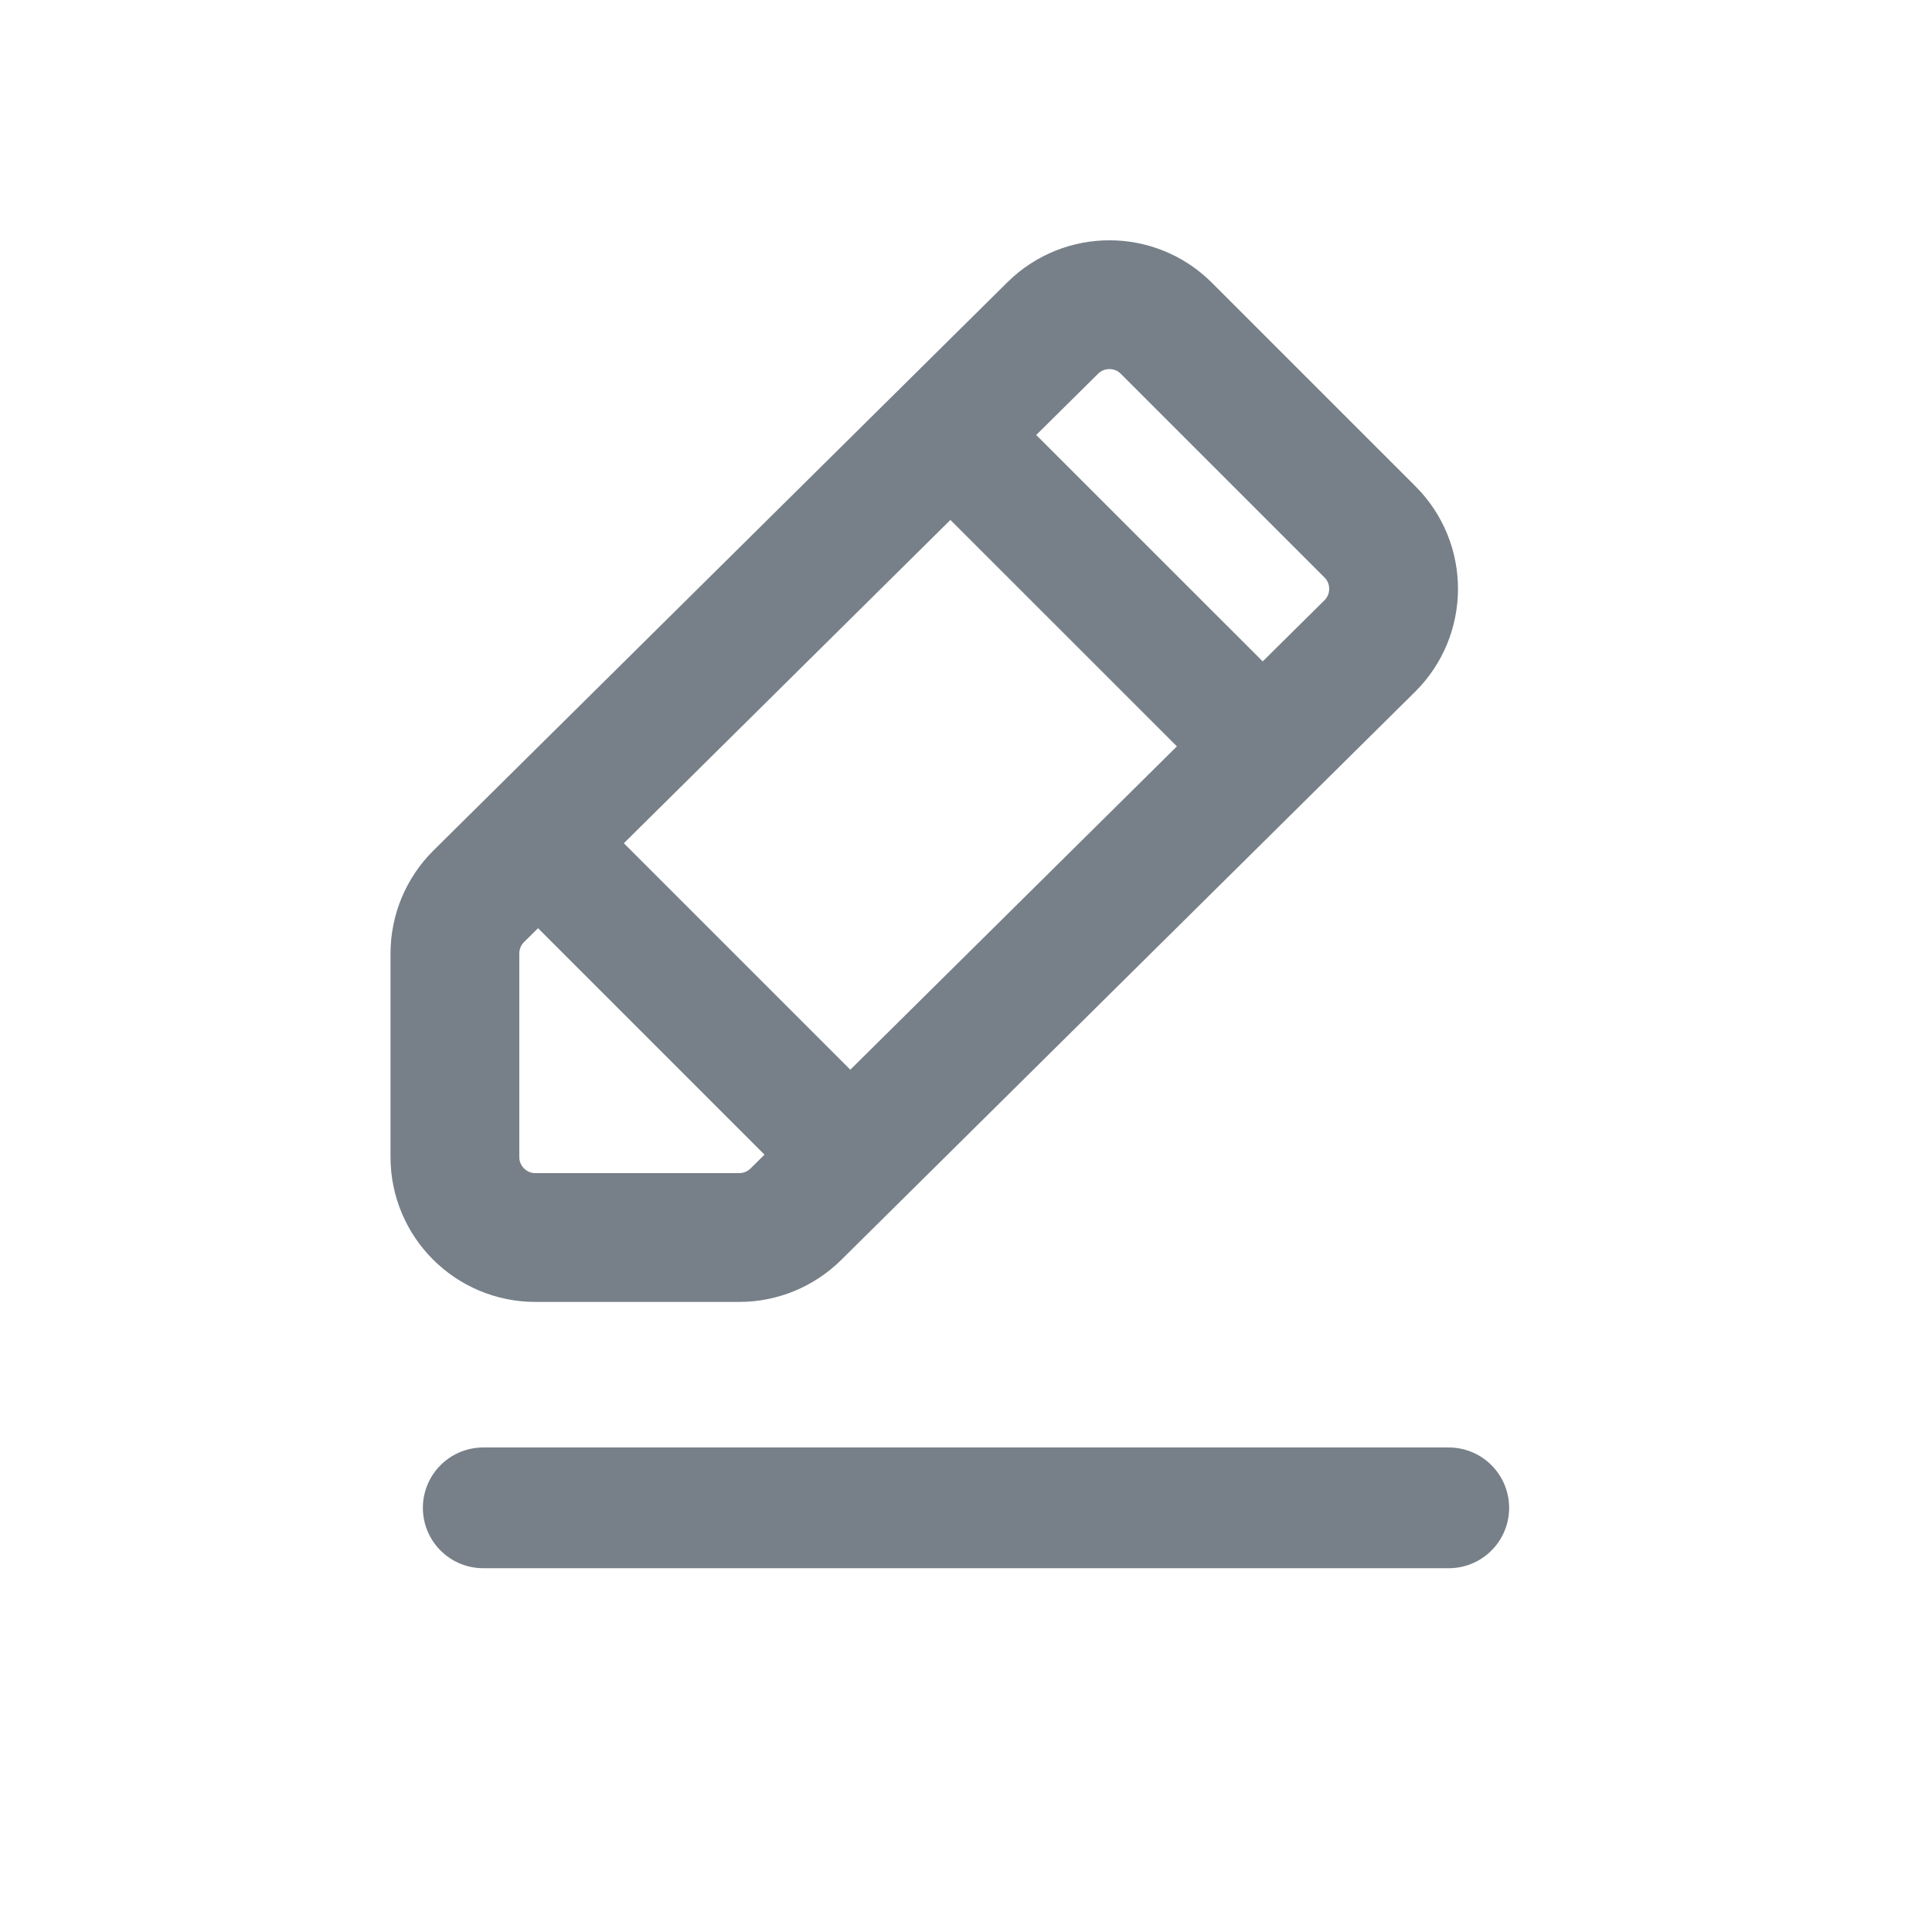 <svg width="24" height="24" viewBox="0 0 24 24" fill="none" xmlns="http://www.w3.org/2000/svg">
<path d="M5.651 14.373V11.845C5.651 11.578 5.758 11.322 5.947 11.134L13.078 4.074C13.47 3.687 14.1 3.689 14.489 4.078L17.019 6.608C17.411 7 17.409 7.636 17.015 8.026L9.887 15.083C9.7 15.268 9.447 15.373 9.184 15.373H6.651C6.099 15.373 5.651 14.925 5.651 14.373Z" stroke="#778088" stroke-width="1.6" stroke-linejoin="round"/>
<path d="M6.862 10.648L10.4 14.186" stroke="#778088" stroke-width="1.5" stroke-linecap="round" stroke-linejoin="round"/>
<path d="M11.916 5.508L15.455 9.046" stroke="#778088" stroke-width="1.5" stroke-linecap="round" stroke-linejoin="round"/>
<path d="M6.003 18.731H17.997" stroke="#778088" stroke-width="1.5" stroke-linecap="round" stroke-linejoin="round"/>
</svg>

